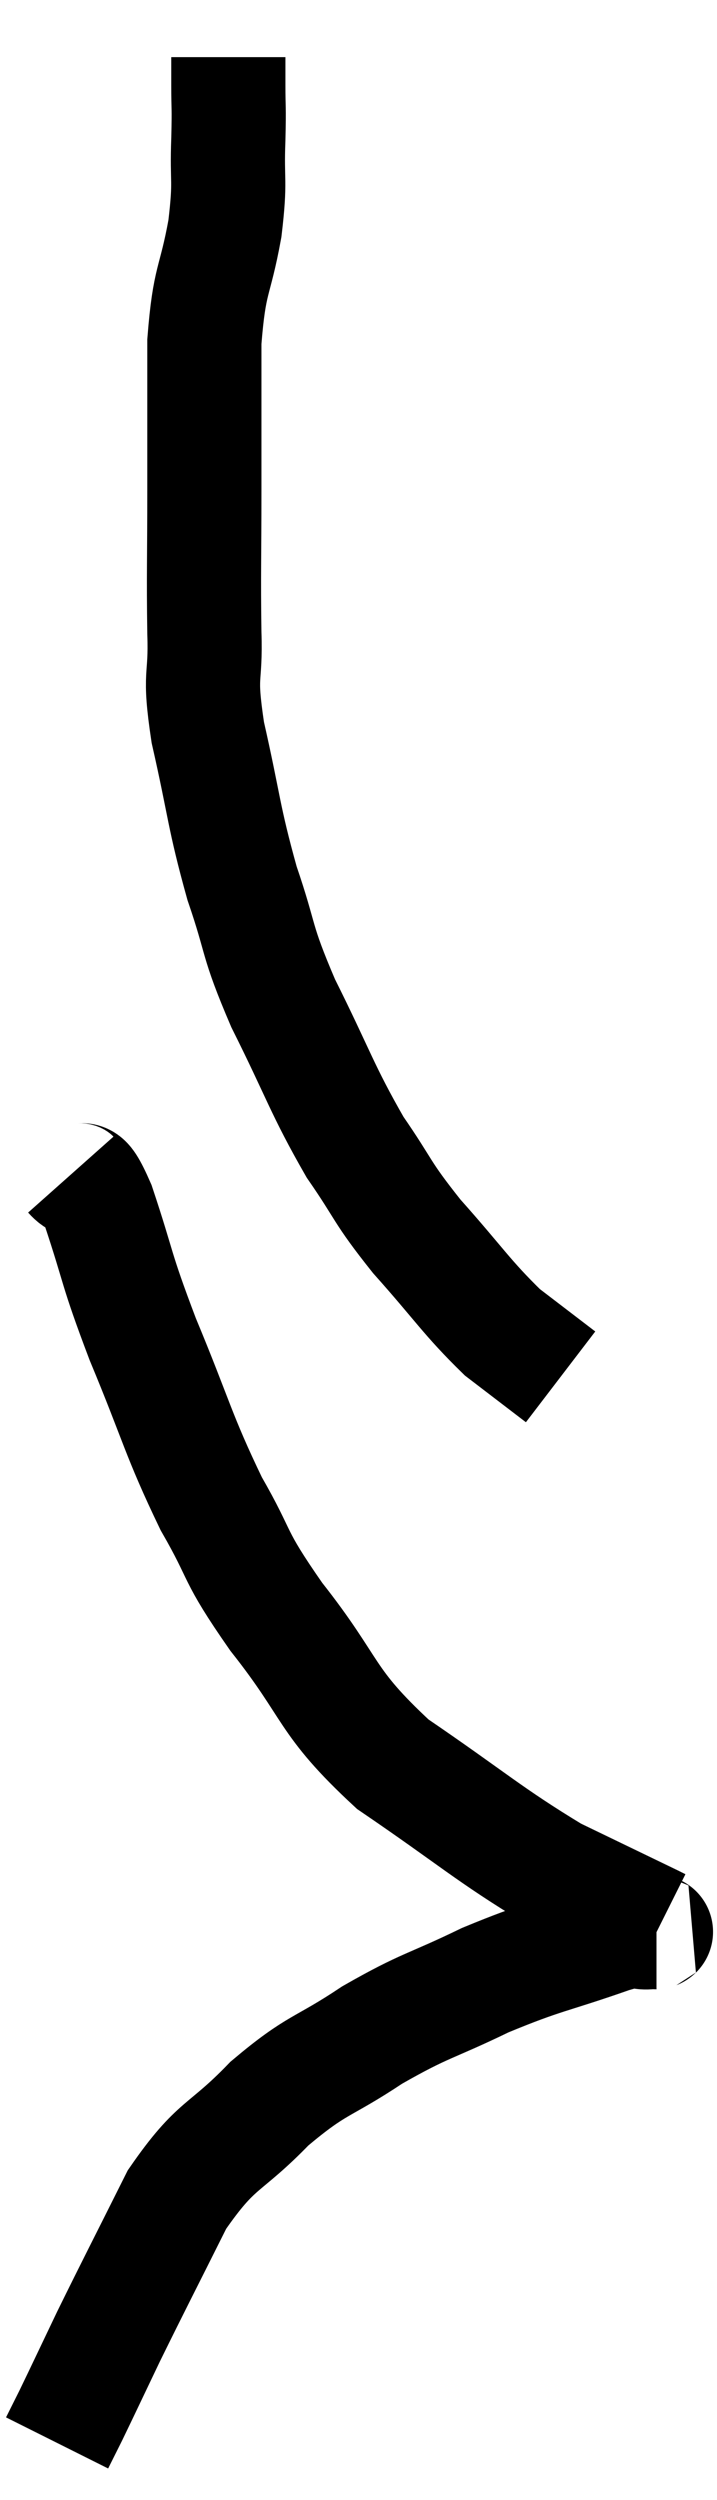 <svg xmlns="http://www.w3.org/2000/svg" viewBox="15.92 -0.04 12.56 43.76" width="12.56" height="43.76"><path d="M 19.92 0.96 C 19.92 1.2, 19.92 1.08, 19.92 1.44 C 19.92 1.92, 19.935 1.77, 19.92 2.4 C 19.89 3.18, 19.965 3.075, 19.86 3.96 C 19.68 4.95, 19.59 4.8, 19.5 5.94 C 19.5 7.23, 19.5 7.245, 19.5 8.52 C 19.5 9.78, 19.485 9.975, 19.5 11.04 C 19.53 11.91, 19.395 11.685, 19.56 12.78 C 19.86 14.1, 19.83 14.235, 20.16 15.42 C 20.52 16.47, 20.385 16.365, 20.88 17.52 C 21.51 18.78, 21.555 19.02, 22.14 20.04 C 22.68 20.82, 22.575 20.79, 23.22 21.6 C 23.97 22.44, 24.09 22.665, 24.72 23.28 C 25.23 23.67, 25.485 23.865, 25.74 24.06 L 25.74 24.06" fill="none" stroke="black" stroke-width="2"></path><path d="M 17.16 20.52 C 17.4 20.79, 17.325 20.34, 17.64 21.06 C 18.03 22.23, 17.925 22.095, 18.42 23.4 C 19.02 24.84, 19.035 25.065, 19.62 26.28 C 20.19 27.27, 19.965 27.12, 20.76 28.26 C 21.78 29.55, 21.585 29.715, 22.8 30.84 C 24.21 31.8, 24.48 32.07, 25.62 32.76 C 26.49 33.18, 26.895 33.375, 27.36 33.6 C 27.42 33.63, 27.45 33.645, 27.48 33.66 L 27.48 33.66" fill="none" stroke="black" stroke-width="2"></path><path d="M 27.42 33.78 C 27.36 33.78, 27.495 33.765, 27.3 33.78 C 26.97 33.81, 27.36 33.63, 26.64 33.84 C 25.53 34.23, 25.47 34.185, 24.42 34.62 C 23.43 35.1, 23.385 35.04, 22.44 35.58 C 21.54 36.18, 21.495 36.06, 20.64 36.78 C 19.83 37.62, 19.725 37.44, 19.02 38.46 C 18.42 39.66, 18.285 39.915, 17.82 40.86 C 17.49 41.55, 17.385 41.775, 17.16 42.24 C 17.04 42.48, 16.98 42.6, 16.92 42.72 L 16.92 42.72" fill="none" stroke="black" stroke-width="2"></path></svg>